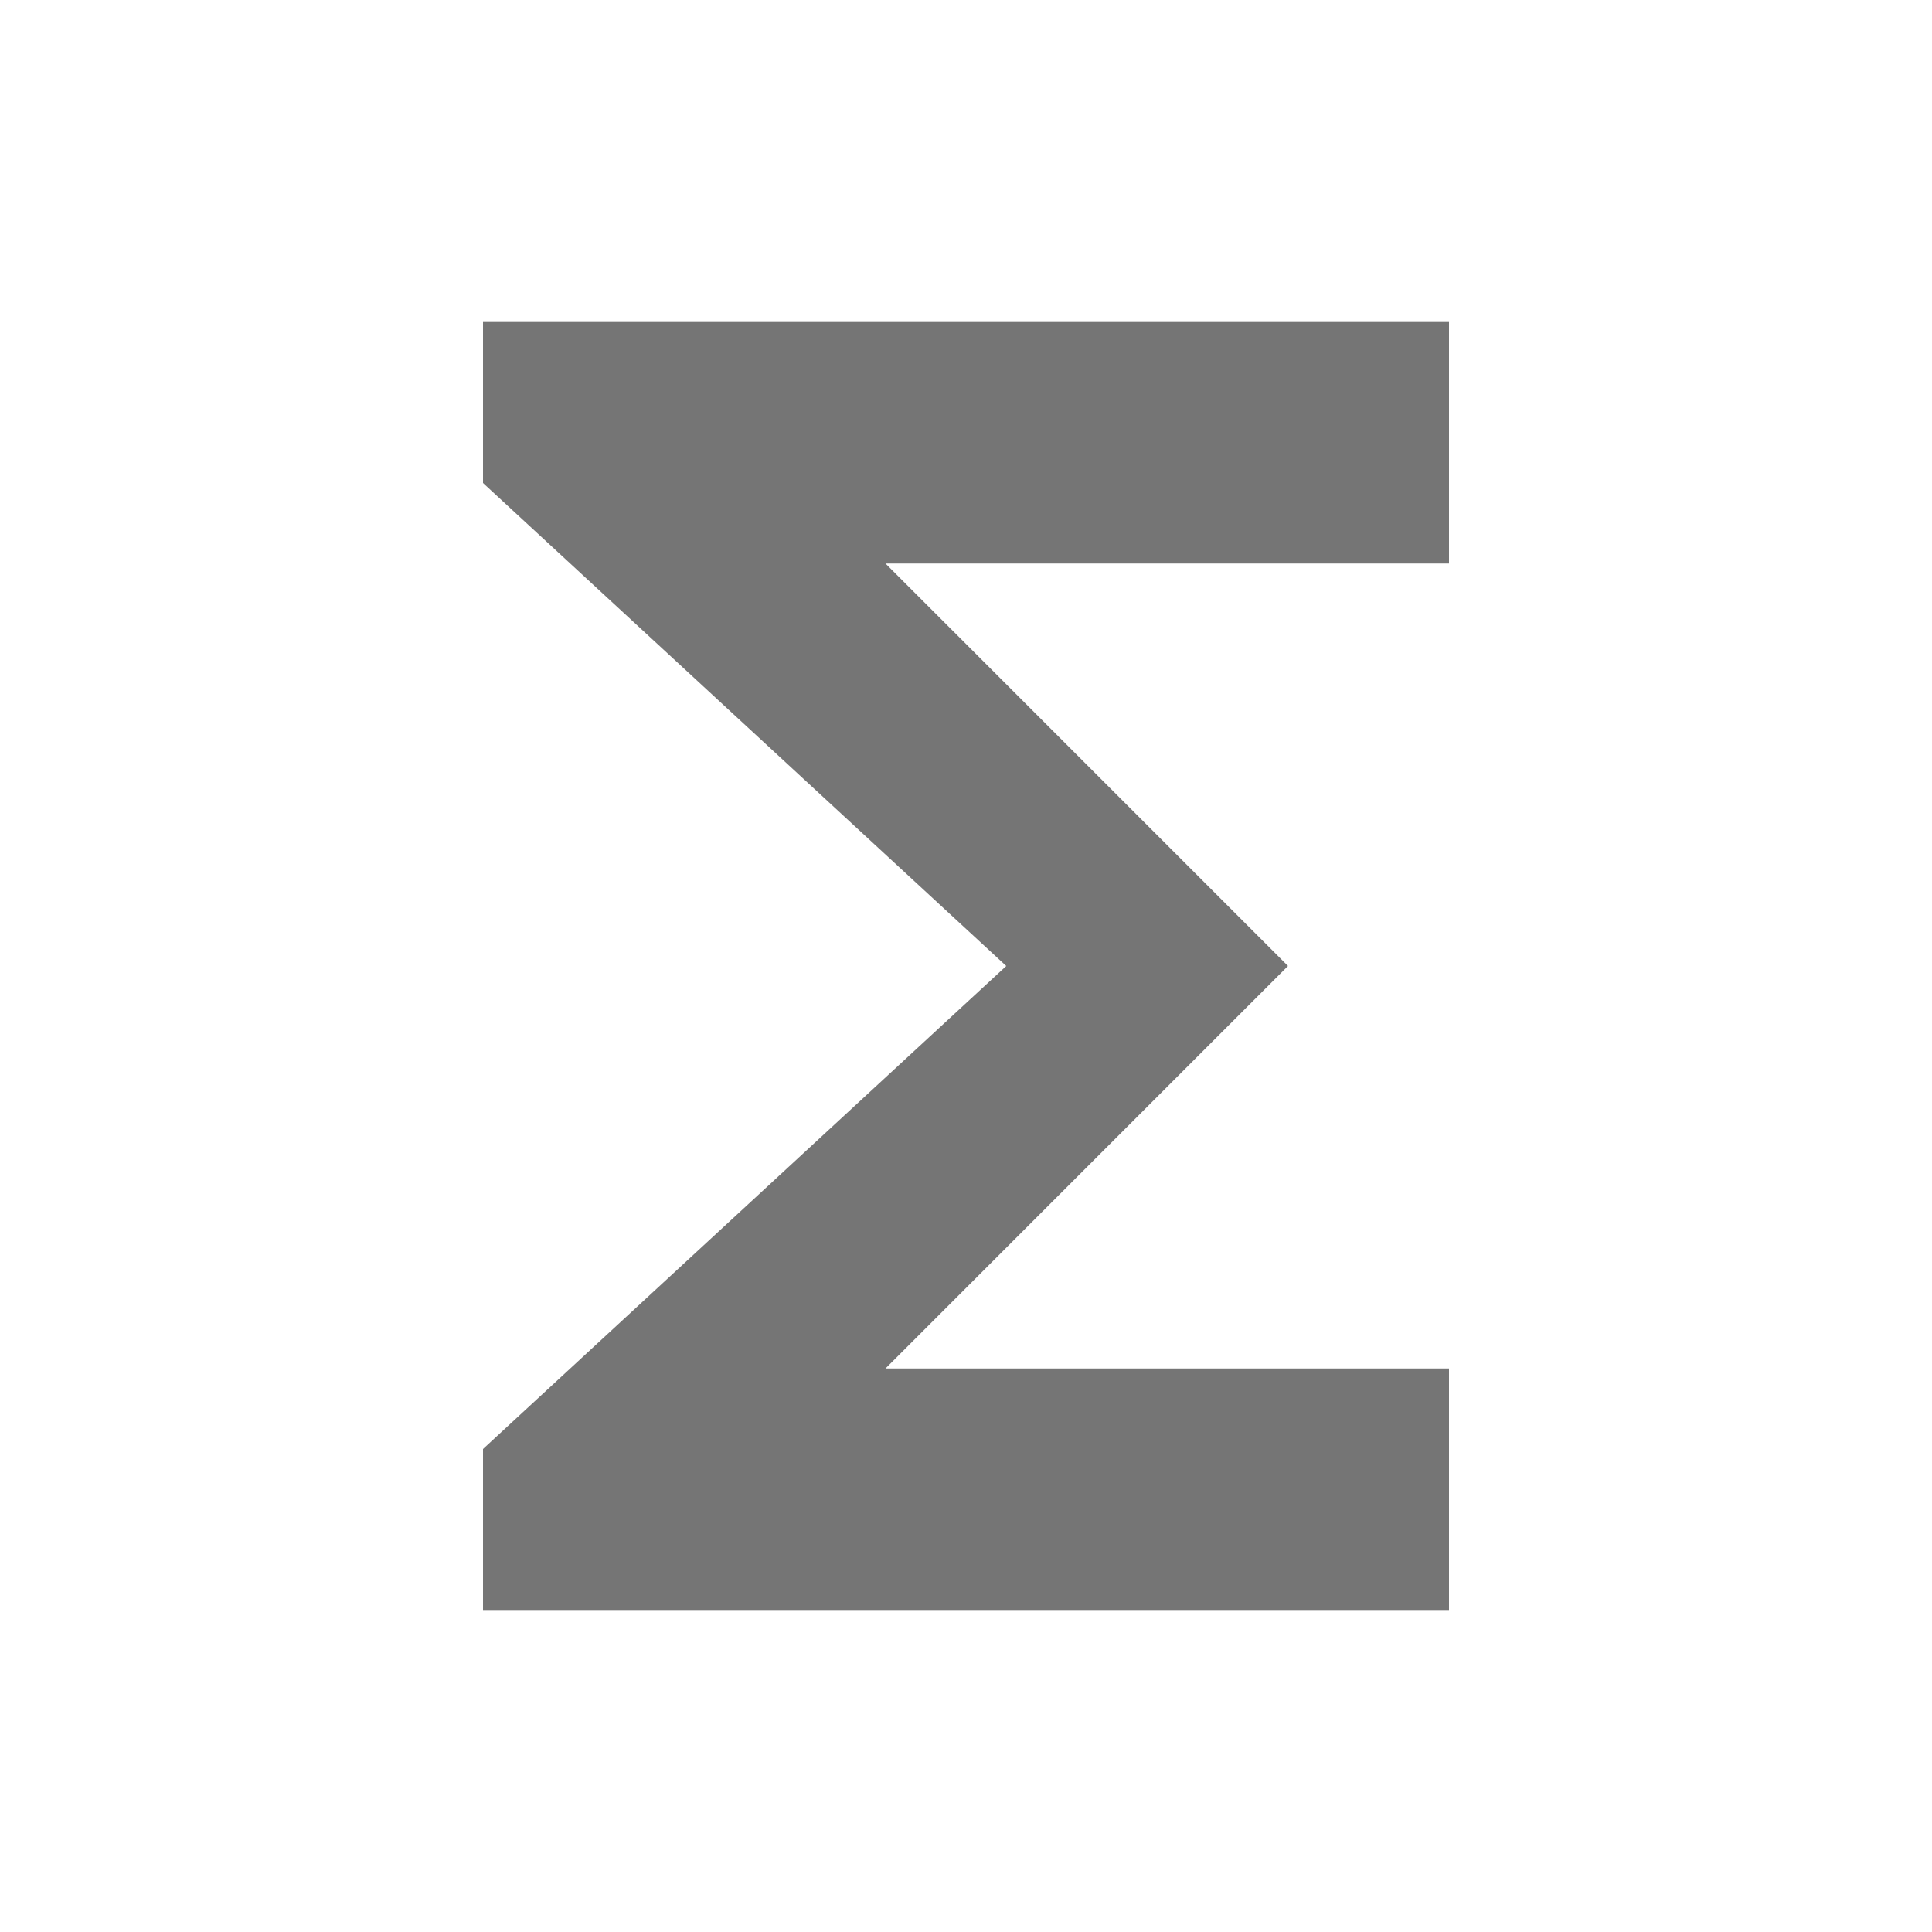 <svg width="24" height="24" viewBox="0 0 24 24" fill="none" xmlns="http://www.w3.org/2000/svg">
    <path d="M18 4H6V6L12.5 12L6 18V20H18V17H11L16 12L11 7H18V4Z" fill="black" fill-opacity="0.54"/>
</svg>
